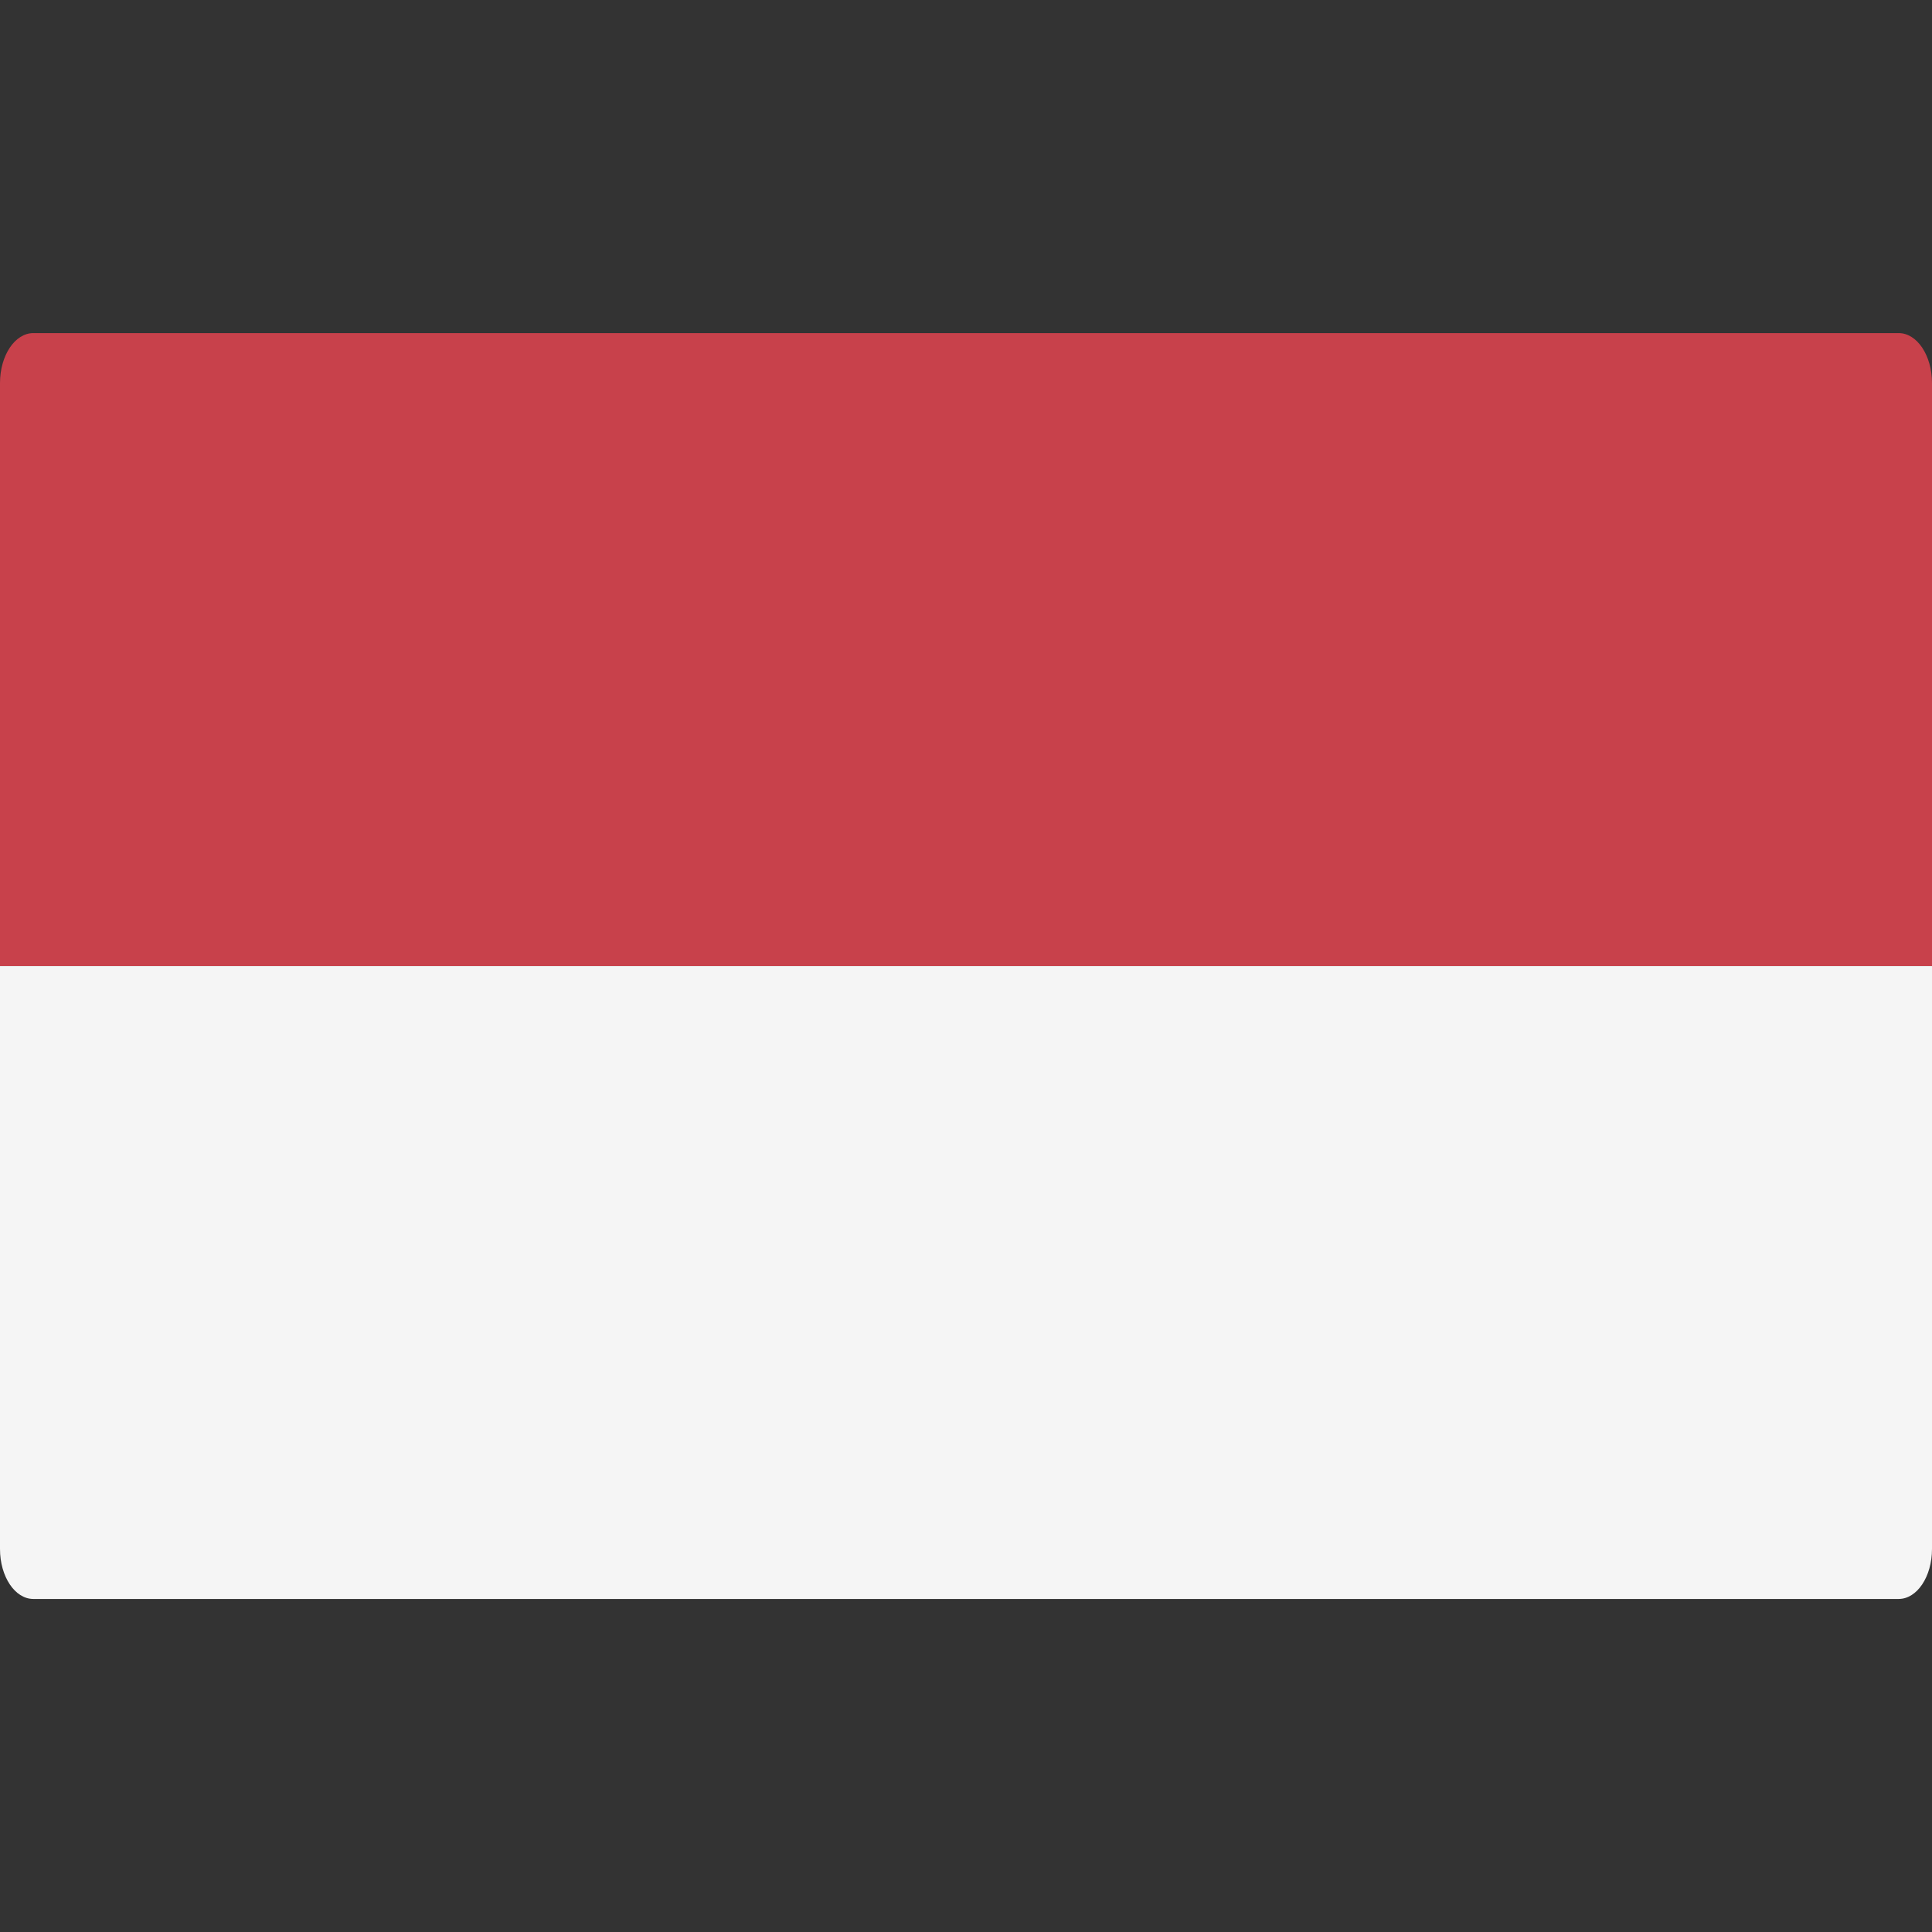 <svg width="512" height="512" viewBox="0 0 512 512" fill="none" xmlns="http://www.w3.org/2000/svg">
<rect x="0" y="0" width="512" height="512" fill="#333333" stroke="none"/>
<path d="M512 256.006H0V101.518C0 94.206 3.953 88.276 8.828 88.276H503.173C508.048 88.276 512.001 94.206 512.001 101.518L512 256.006Z" fill="#C8414B"/>
<path d="M503.172 423.74H8.828C3.953 423.74 0 417.81 0 410.498V256.01H512V410.498C512 417.812 508.047 423.74 503.172 423.74Z" fill="#F5F5F5"/>
</svg>
